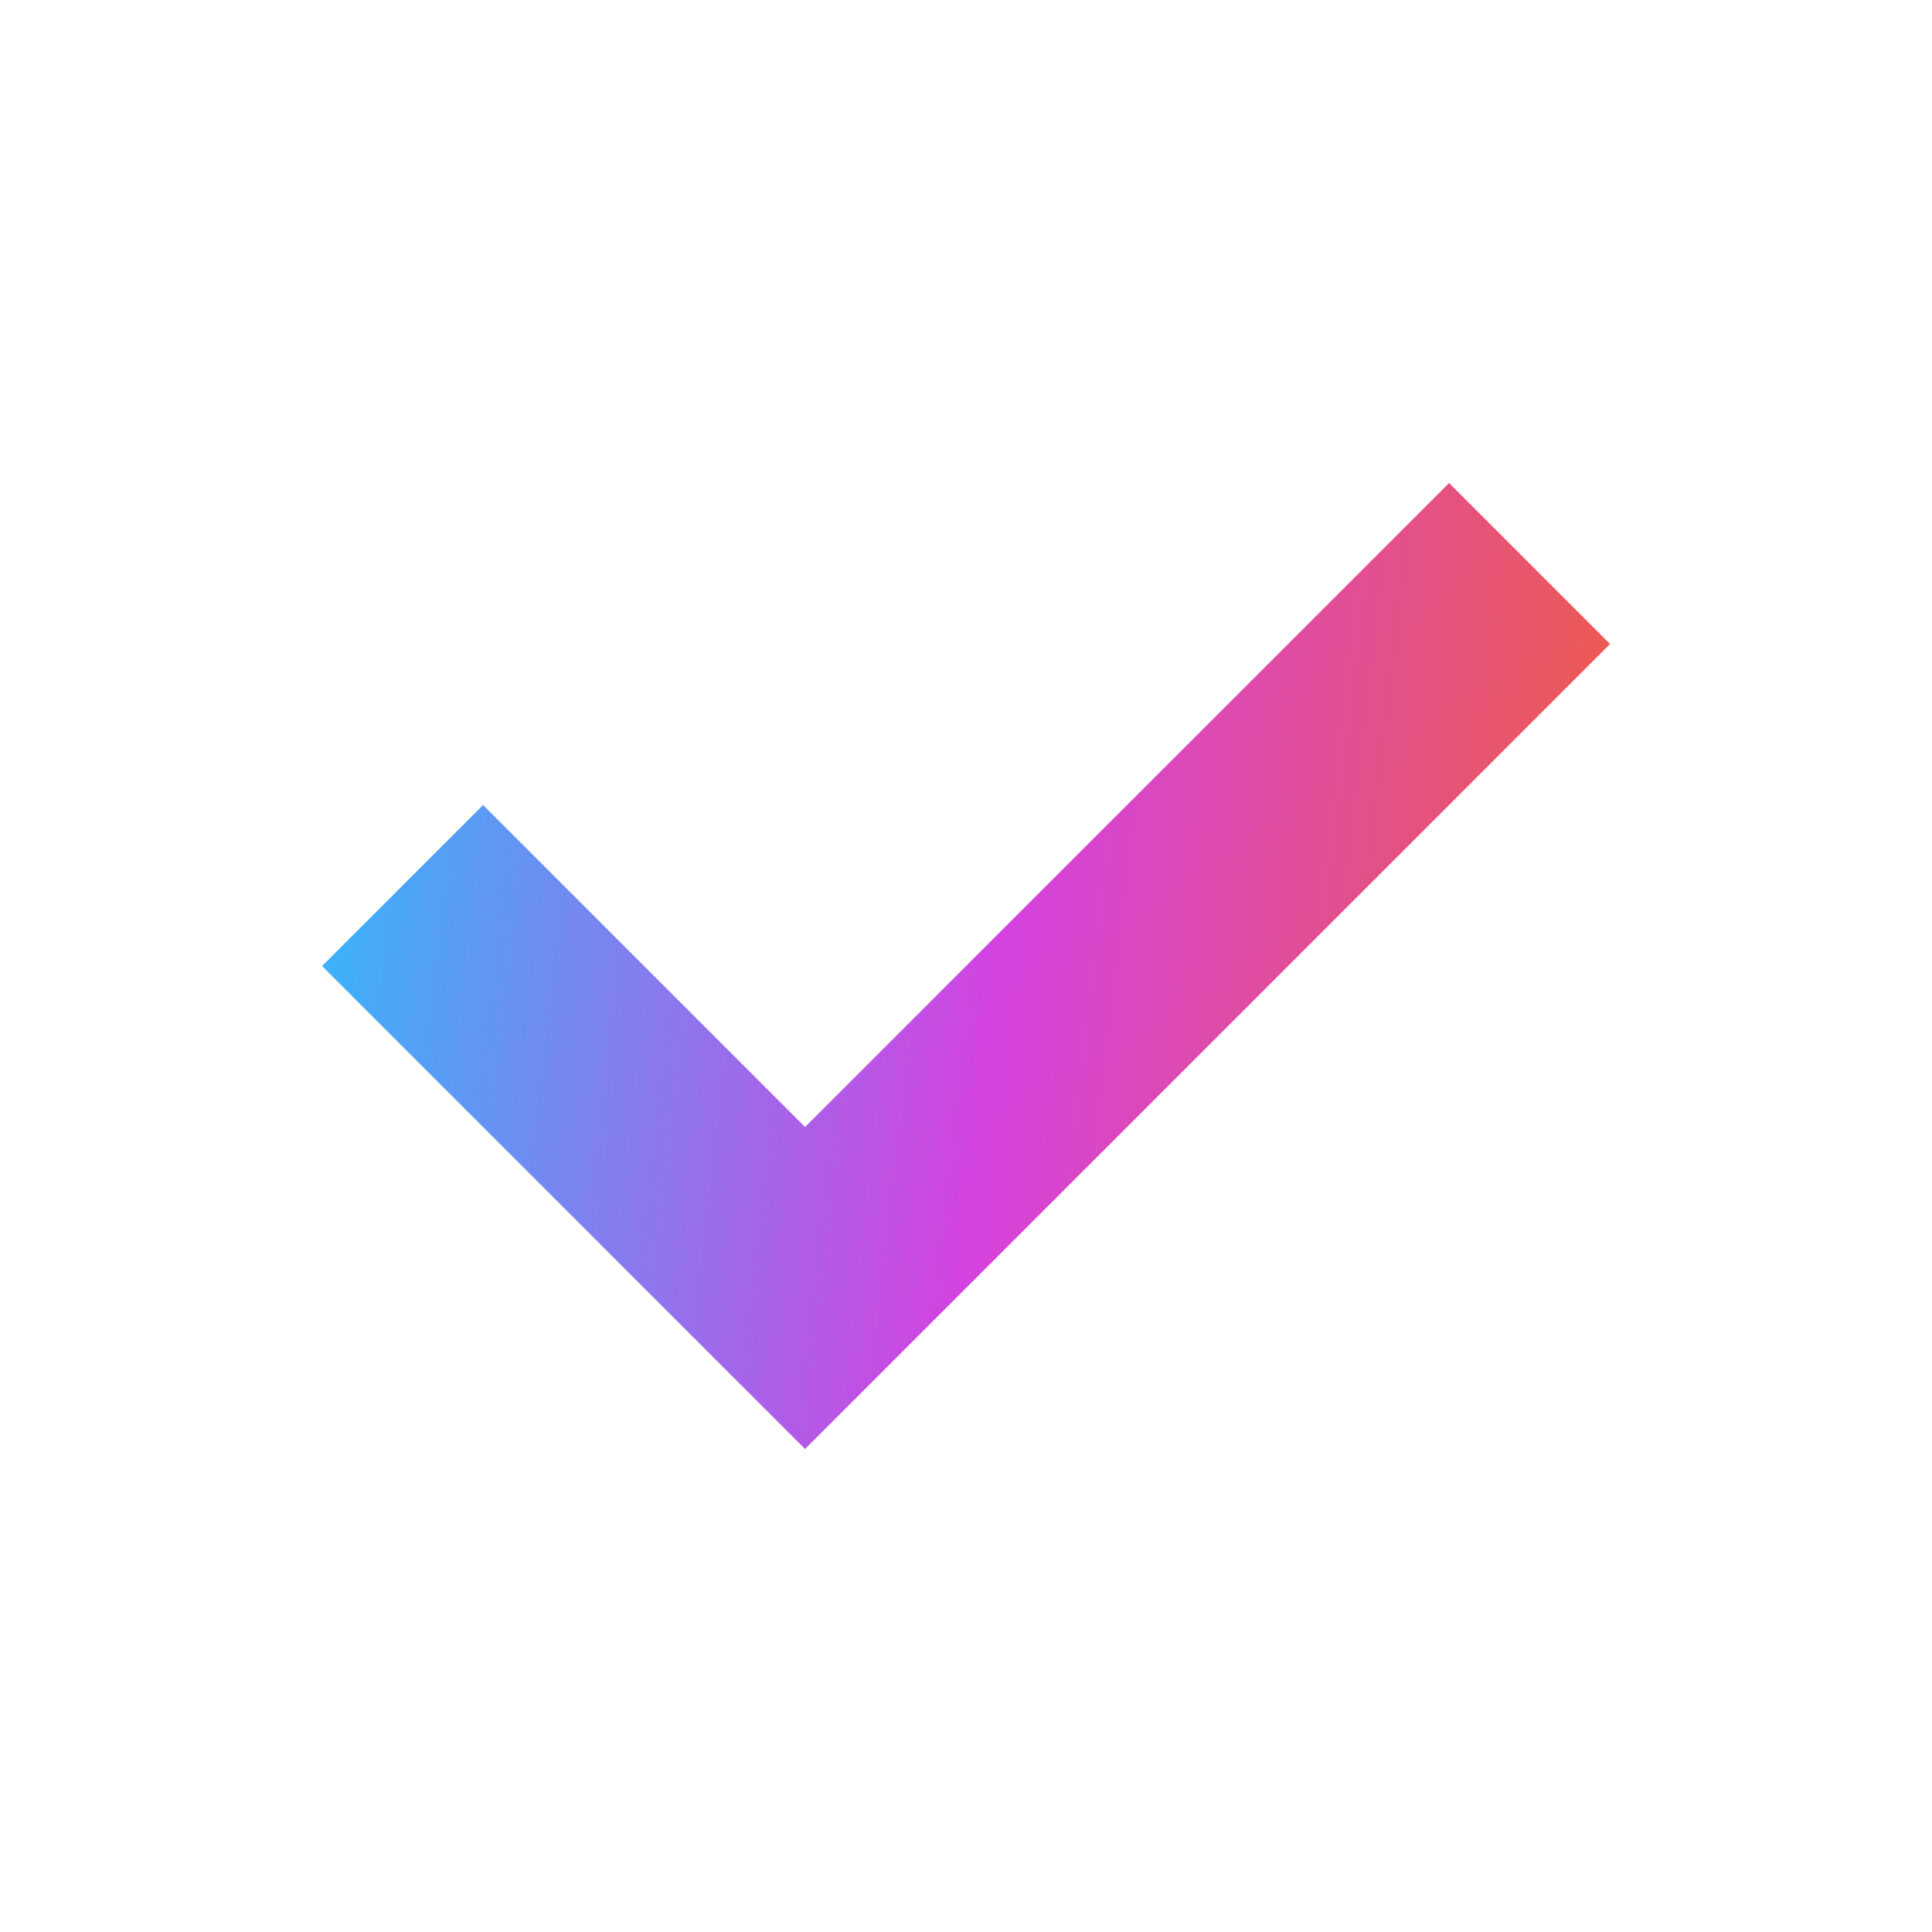 <svg width="30" height="30" viewBox="0 0 30 30" fill="none" xmlns="http://www.w3.org/2000/svg">
<g id="fe:check">
<g id="feCheck0">
<g id="feCheck1">
<path id="feCheck2" fill-rule="evenodd" clip-rule="evenodd" d="M7.501 12.5L5.001 15L12.501 22.5L25.001 10L22.501 7.5L12.501 17.5L7.501 12.5Z" fill="url(#paint0_linear_113_20195)"/>
</g>
</g>
</g>
<defs>
<linearGradient id="paint0_linear_113_20195" x1="5.001" y1="7.5" x2="26.481" y2="10.054" gradientUnits="userSpaceOnUse">
<stop stop-color="#2FBBFB"/>
<stop offset="0.526" stop-color="#D442E0"/>
<stop offset="1" stop-color="#F15D3C"/>
</linearGradient>
</defs>
</svg>
